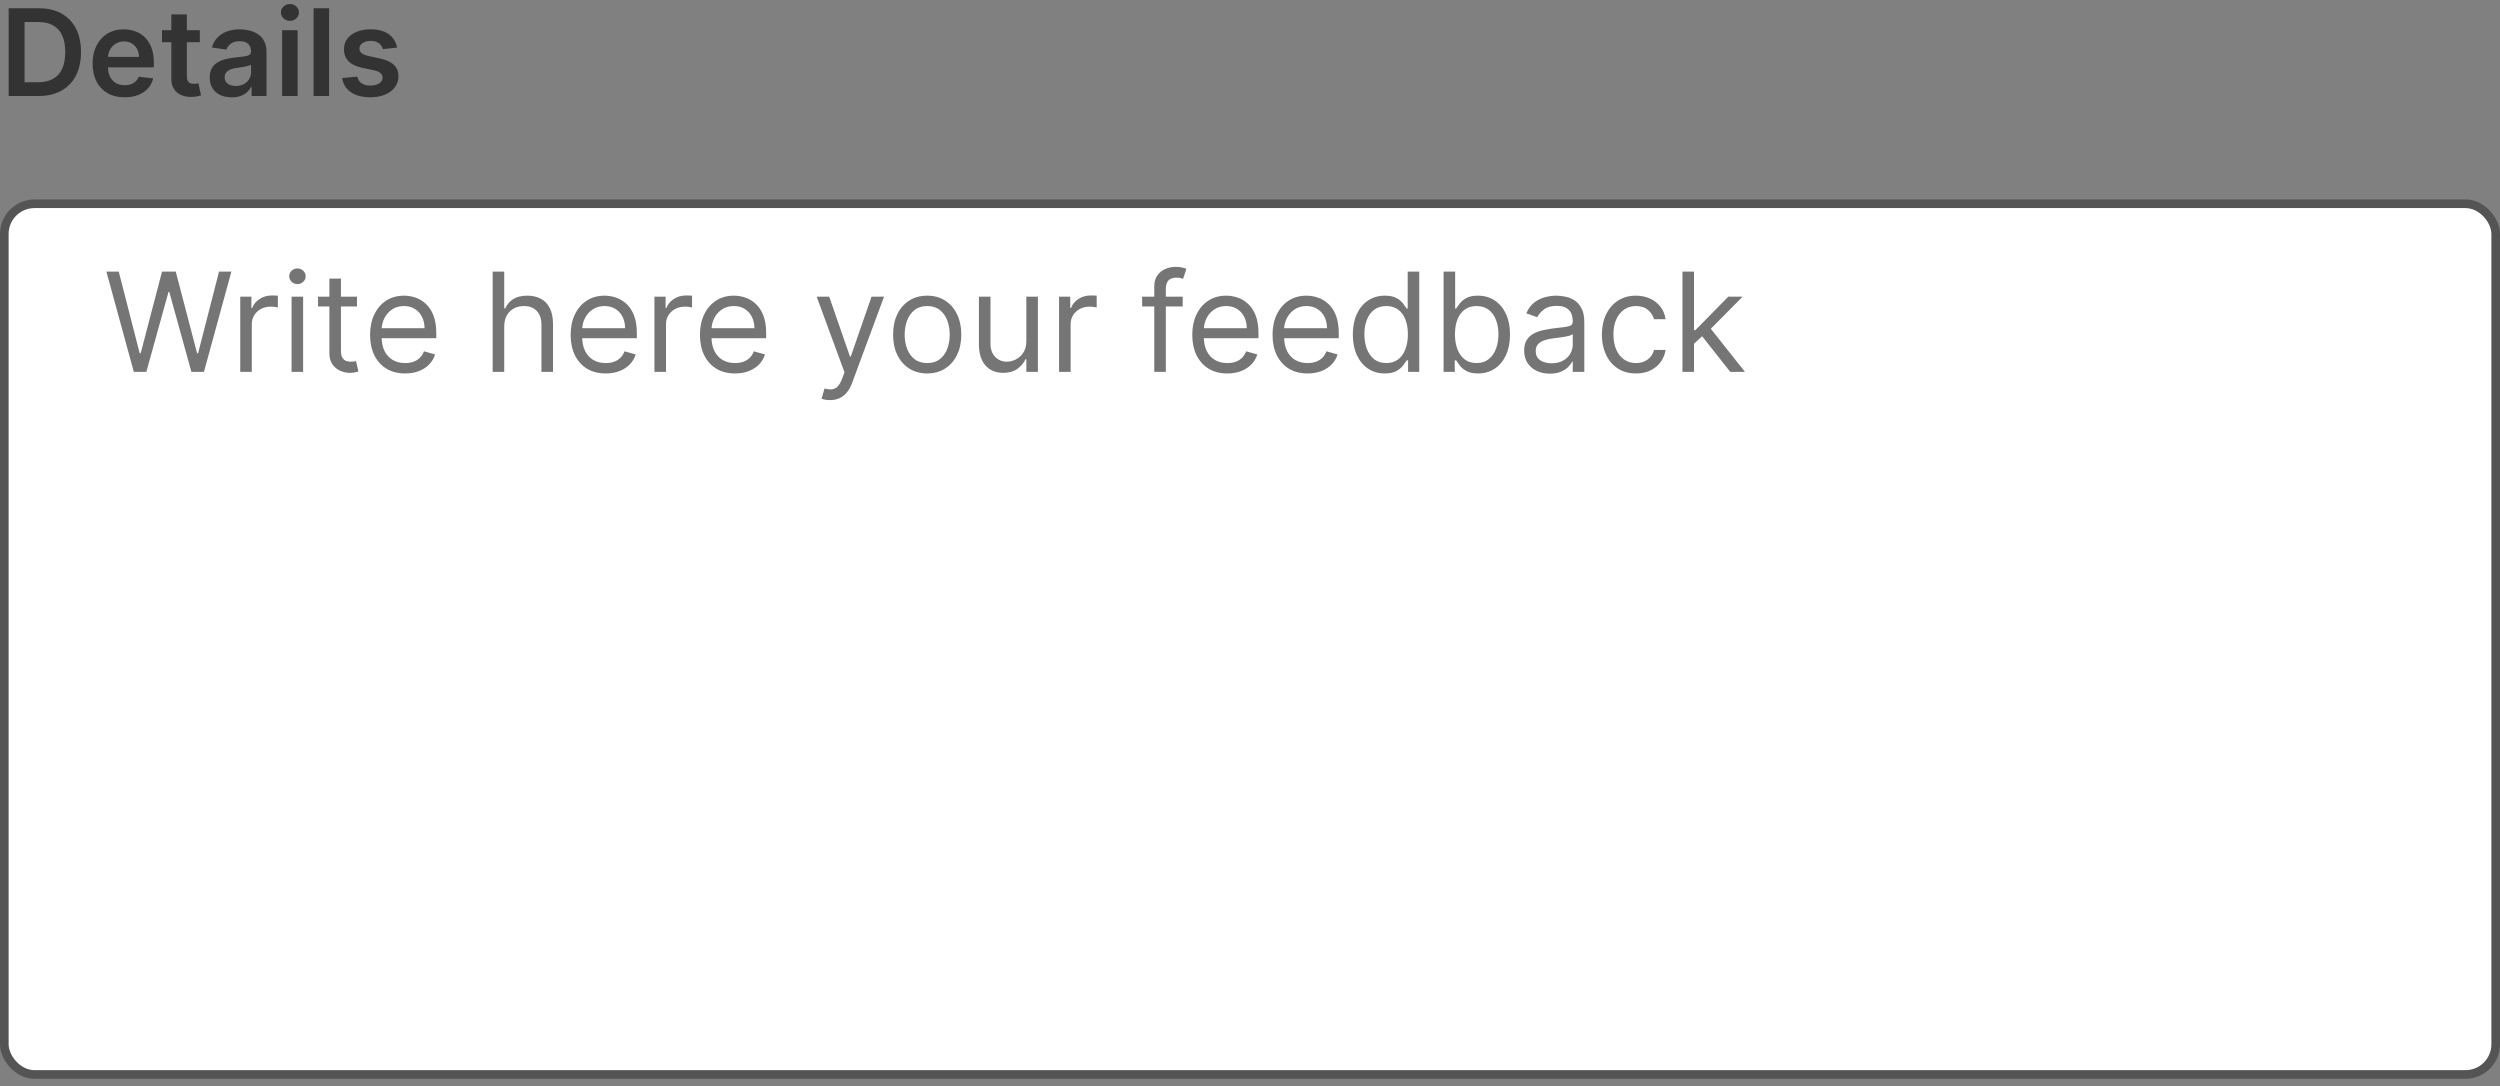 <svg width="290" height="126" viewBox="0 0 290 126" fill="none" xmlns="http://www.w3.org/2000/svg">
<rect x="0" y="0" width="290" height="126" fill="#808080" stroke="none"/>
<path d="M4.455 11.138H1.004V0.956H4.524C5.535 0.956 6.403 1.16 7.129 1.568C7.858 1.972 8.419 2.554 8.81 3.313C9.201 4.072 9.396 4.98 9.396 6.037C9.396 7.098 9.199 8.009 8.805 8.772C8.414 9.534 7.848 10.119 7.109 10.527C6.374 10.934 5.489 11.138 4.455 11.138ZM2.849 9.542H4.365C5.074 9.542 5.666 9.413 6.14 9.155C6.614 8.893 6.97 8.503 7.209 7.986C7.447 7.466 7.567 6.816 7.567 6.037C7.567 5.258 7.447 4.612 7.209 4.098C6.97 3.581 6.617 3.195 6.15 2.94C5.686 2.682 5.109 2.552 4.42 2.552H2.849V9.542ZM14.45 11.287C13.684 11.287 13.023 11.128 12.466 10.81C11.913 10.489 11.487 10.034 11.189 9.448C10.89 8.858 10.741 8.164 10.741 7.365C10.741 6.579 10.89 5.89 11.189 5.297C11.49 4.7 11.911 4.236 12.451 3.905C12.992 3.57 13.626 3.402 14.355 3.402C14.826 3.402 15.27 3.479 15.688 3.631C16.109 3.78 16.48 4.012 16.802 4.327C17.126 4.642 17.381 5.043 17.567 5.53C17.753 6.014 17.846 6.591 17.846 7.26V7.812H11.586V6.599H16.12C16.117 6.254 16.043 5.948 15.897 5.679C15.751 5.408 15.547 5.194 15.285 5.038C15.027 4.882 14.725 4.804 14.38 4.804C14.012 4.804 13.689 4.894 13.411 5.073C13.133 5.249 12.915 5.481 12.76 5.769C12.607 6.054 12.529 6.367 12.526 6.708V7.767C12.526 8.212 12.607 8.593 12.77 8.911C12.932 9.226 13.159 9.468 13.451 9.637C13.742 9.802 14.084 9.885 14.475 9.885C14.737 9.885 14.974 9.849 15.186 9.776C15.398 9.7 15.582 9.589 15.738 9.443C15.893 9.297 16.011 9.116 16.091 8.901L17.771 9.09C17.665 9.534 17.463 9.922 17.164 10.253C16.869 10.581 16.492 10.837 16.031 11.019C15.57 11.198 15.043 11.287 14.45 11.287ZM23.181 3.502V4.894H18.791V3.502H23.181ZM19.875 1.672H21.675V8.841C21.675 9.083 21.711 9.269 21.784 9.398C21.86 9.524 21.96 9.61 22.083 9.657C22.205 9.703 22.341 9.726 22.49 9.726C22.603 9.726 22.706 9.718 22.799 9.701C22.895 9.685 22.968 9.67 23.017 9.657L23.32 11.064C23.224 11.097 23.087 11.133 22.908 11.173C22.732 11.213 22.517 11.236 22.262 11.243C21.811 11.256 21.405 11.188 21.044 11.039C20.682 10.886 20.395 10.651 20.183 10.333C19.975 10.015 19.872 9.617 19.875 9.14V1.672ZM26.884 11.292C26.4 11.292 25.964 11.206 25.576 11.034C25.192 10.858 24.887 10.6 24.662 10.258C24.439 9.917 24.328 9.496 24.328 8.995C24.328 8.565 24.408 8.208 24.567 7.927C24.726 7.645 24.943 7.419 25.218 7.25C25.494 7.081 25.803 6.954 26.148 6.868C26.496 6.778 26.856 6.713 27.227 6.674C27.674 6.627 28.037 6.586 28.316 6.549C28.594 6.51 28.796 6.45 28.922 6.37C29.052 6.288 29.116 6.16 29.116 5.988V5.958C29.116 5.583 29.005 5.293 28.783 5.088C28.561 4.882 28.241 4.78 27.823 4.78C27.383 4.78 27.033 4.876 26.774 5.068C26.519 5.26 26.347 5.487 26.258 5.749L24.577 5.51C24.71 5.046 24.928 4.659 25.233 4.347C25.538 4.032 25.911 3.797 26.352 3.641C26.793 3.482 27.28 3.402 27.814 3.402C28.181 3.402 28.548 3.445 28.912 3.532C29.277 3.618 29.61 3.76 29.912 3.959C30.213 4.155 30.455 4.422 30.637 4.76C30.823 5.098 30.916 5.52 30.916 6.027V11.138H29.186V10.089H29.126C29.017 10.301 28.863 10.5 28.664 10.686C28.468 10.868 28.221 11.016 27.923 11.128C27.628 11.238 27.282 11.292 26.884 11.292ZM27.351 9.97C27.712 9.97 28.026 9.899 28.291 9.756C28.556 9.61 28.76 9.418 28.902 9.179C29.048 8.941 29.121 8.681 29.121 8.399V7.499C29.065 7.545 28.969 7.588 28.833 7.628C28.7 7.668 28.551 7.703 28.385 7.733C28.22 7.762 28.055 7.789 27.893 7.812C27.731 7.835 27.59 7.855 27.471 7.872C27.202 7.908 26.962 7.968 26.75 8.051C26.538 8.134 26.37 8.25 26.247 8.399C26.125 8.545 26.064 8.734 26.064 8.966C26.064 9.297 26.184 9.547 26.427 9.716C26.668 9.885 26.977 9.97 27.351 9.97ZM32.725 11.138V3.502H34.525V11.138H32.725ZM33.63 2.418C33.345 2.418 33.1 2.324 32.895 2.135C32.689 1.942 32.586 1.712 32.586 1.444C32.586 1.172 32.689 0.941 32.895 0.753C33.1 0.56 33.345 0.464 33.63 0.464C33.919 0.464 34.164 0.56 34.366 0.753C34.572 0.941 34.674 1.172 34.674 1.444C34.674 1.712 34.572 1.942 34.366 2.135C34.164 2.324 33.919 2.418 33.63 2.418ZM38.176 0.956V11.138H36.376V0.956H38.176ZM46.062 5.52L44.421 5.699C44.375 5.534 44.294 5.378 44.178 5.232C44.065 5.086 43.912 4.968 43.72 4.879C43.528 4.789 43.293 4.745 43.014 4.745C42.64 4.745 42.325 4.826 42.07 4.988C41.818 5.151 41.693 5.361 41.697 5.62C41.693 5.842 41.775 6.022 41.94 6.162C42.109 6.301 42.388 6.415 42.776 6.505L44.078 6.783C44.801 6.939 45.338 7.186 45.689 7.524C46.044 7.862 46.222 8.304 46.226 8.851C46.222 9.332 46.082 9.756 45.803 10.124C45.528 10.489 45.145 10.774 44.655 10.979C44.164 11.185 43.601 11.287 42.965 11.287C42.03 11.287 41.278 11.092 40.707 10.701C40.137 10.306 39.798 9.758 39.688 9.055L41.443 8.886C41.523 9.231 41.692 9.491 41.95 9.667C42.209 9.842 42.545 9.93 42.959 9.93C43.387 9.93 43.73 9.842 43.989 9.667C44.251 9.491 44.381 9.274 44.381 9.015C44.381 8.797 44.297 8.616 44.128 8.473C43.962 8.331 43.704 8.222 43.352 8.145L42.05 7.872C41.317 7.719 40.775 7.463 40.424 7.101C40.073 6.737 39.899 6.276 39.902 5.719C39.899 5.249 40.026 4.841 40.285 4.496C40.547 4.148 40.91 3.88 41.374 3.691C41.841 3.499 42.38 3.402 42.989 3.402C43.884 3.402 44.589 3.593 45.102 3.974C45.619 4.355 45.939 4.871 46.062 5.52Z" fill="#333333"/>
<rect x="0.5" y="23.638" width="289" height="101" rx="3.5" fill="white"/>
<path d="M15.523 43.138L12.341 31.502H13.773L16.204 40.979H16.318L18.796 31.502H20.386L22.864 40.979H22.977L25.409 31.502H26.841L23.659 43.138H22.204L19.636 33.865H19.546L16.977 43.138H15.523ZM27.868 43.138V34.411H29.163V35.729H29.254C29.413 35.297 29.701 34.947 30.118 34.678C30.535 34.409 31.004 34.275 31.527 34.275C31.625 34.275 31.749 34.276 31.896 34.28C32.044 34.284 32.156 34.29 32.231 34.297V35.661C32.186 35.65 32.082 35.633 31.919 35.61C31.76 35.583 31.591 35.57 31.413 35.57C30.989 35.57 30.61 35.659 30.277 35.837C29.947 36.011 29.686 36.254 29.493 36.564C29.303 36.871 29.209 37.221 29.209 37.615V43.138H27.868ZM33.821 43.138V34.411H35.162V43.138H33.821ZM34.503 32.956C34.242 32.956 34.016 32.867 33.827 32.689C33.641 32.511 33.548 32.297 33.548 32.047C33.548 31.797 33.641 31.583 33.827 31.405C34.016 31.227 34.242 31.138 34.503 31.138C34.764 31.138 34.988 31.227 35.173 31.405C35.363 31.583 35.457 31.797 35.457 32.047C35.457 32.297 35.363 32.511 35.173 32.689C34.988 32.867 34.764 32.956 34.503 32.956ZM41.413 34.411V35.547H36.891V34.411H41.413ZM38.209 32.32H39.55V40.638C39.55 41.017 39.605 41.301 39.715 41.49C39.828 41.676 39.972 41.801 40.146 41.865C40.324 41.926 40.512 41.956 40.709 41.956C40.856 41.956 40.978 41.949 41.072 41.934C41.167 41.915 41.243 41.9 41.3 41.888L41.572 43.093C41.481 43.127 41.355 43.161 41.192 43.195C41.029 43.233 40.822 43.252 40.572 43.252C40.194 43.252 39.822 43.17 39.459 43.008C39.099 42.845 38.8 42.596 38.561 42.263C38.326 41.93 38.209 41.509 38.209 41.002V32.32ZM46.996 43.32C46.155 43.32 45.429 43.134 44.82 42.763C44.214 42.388 43.746 41.865 43.416 41.195C43.09 40.521 42.928 39.737 42.928 38.843C42.928 37.949 43.09 37.161 43.416 36.479C43.746 35.794 44.204 35.259 44.791 34.877C45.382 34.49 46.072 34.297 46.859 34.297C47.314 34.297 47.763 34.373 48.206 34.525C48.649 34.676 49.053 34.922 49.416 35.263C49.78 35.6 50.07 36.047 50.285 36.604C50.501 37.161 50.609 37.846 50.609 38.661V39.229H43.882V38.07H49.246C49.246 37.578 49.147 37.138 48.95 36.752C48.757 36.365 48.481 36.06 48.121 35.837C47.765 35.614 47.344 35.502 46.859 35.502C46.325 35.502 45.863 35.634 45.473 35.9C45.087 36.161 44.789 36.502 44.581 36.922C44.373 37.343 44.269 37.794 44.269 38.275V39.047C44.269 39.706 44.382 40.265 44.609 40.723C44.84 41.178 45.16 41.525 45.57 41.763C45.979 41.998 46.454 42.115 46.996 42.115C47.348 42.115 47.666 42.066 47.95 41.968C48.238 41.865 48.486 41.714 48.695 41.513C48.903 41.309 49.064 41.055 49.178 40.752L50.473 41.115C50.337 41.555 50.108 41.941 49.785 42.275C49.464 42.604 49.066 42.862 48.592 43.047C48.119 43.229 47.587 43.32 46.996 43.32ZM58.49 37.888V43.138H57.149V31.502H58.49V35.775H58.604C58.808 35.324 59.115 34.966 59.524 34.701C59.937 34.432 60.486 34.297 61.172 34.297C61.767 34.297 62.287 34.417 62.734 34.655C63.181 34.89 63.528 35.252 63.774 35.74C64.024 36.225 64.149 36.843 64.149 37.593V43.138H62.808V37.684C62.808 36.99 62.628 36.455 62.269 36.076C61.912 35.693 61.418 35.502 60.785 35.502C60.346 35.502 59.952 35.595 59.604 35.78C59.259 35.966 58.986 36.237 58.785 36.593C58.589 36.949 58.49 37.381 58.49 37.888ZM70.261 43.32C69.421 43.32 68.695 43.134 68.085 42.763C67.479 42.388 67.011 41.865 66.682 41.195C66.356 40.521 66.193 39.737 66.193 38.843C66.193 37.949 66.356 37.161 66.682 36.479C67.011 35.794 67.47 35.259 68.057 34.877C68.648 34.49 69.337 34.297 70.125 34.297C70.579 34.297 71.028 34.373 71.472 34.525C71.915 34.676 72.318 34.922 72.682 35.263C73.046 35.6 73.335 36.047 73.551 36.604C73.767 37.161 73.875 37.846 73.875 38.661V39.229H67.148V38.07H72.511C72.511 37.578 72.413 37.138 72.216 36.752C72.023 36.365 71.746 36.06 71.386 35.837C71.03 35.614 70.61 35.502 70.125 35.502C69.591 35.502 69.129 35.634 68.739 35.9C68.352 36.161 68.055 36.502 67.847 36.922C67.638 37.343 67.534 37.794 67.534 38.275V39.047C67.534 39.706 67.648 40.265 67.875 40.723C68.106 41.178 68.426 41.525 68.835 41.763C69.244 41.998 69.72 42.115 70.261 42.115C70.614 42.115 70.932 42.066 71.216 41.968C71.504 41.865 71.752 41.714 71.96 41.513C72.169 41.309 72.329 41.055 72.443 40.752L73.739 41.115C73.602 41.555 73.373 41.941 73.051 42.275C72.729 42.604 72.331 42.862 71.858 43.047C71.385 43.229 70.852 43.32 70.261 43.32ZM75.915 43.138V34.411H77.21V35.729H77.301C77.46 35.297 77.748 34.947 78.165 34.678C78.581 34.409 79.051 34.275 79.574 34.275C79.672 34.275 79.796 34.276 79.943 34.28C80.091 34.284 80.203 34.29 80.278 34.297V35.661C80.233 35.65 80.129 35.633 79.966 35.61C79.807 35.583 79.638 35.57 79.46 35.57C79.036 35.57 78.657 35.659 78.324 35.837C77.994 36.011 77.733 36.254 77.54 36.564C77.35 36.871 77.256 37.221 77.256 37.615V43.138H75.915ZM85.261 43.32C84.421 43.32 83.695 43.134 83.085 42.763C82.479 42.388 82.011 41.865 81.682 41.195C81.356 40.521 81.193 39.737 81.193 38.843C81.193 37.949 81.356 37.161 81.682 36.479C82.011 35.794 82.47 35.259 83.057 34.877C83.648 34.49 84.337 34.297 85.125 34.297C85.579 34.297 86.028 34.373 86.472 34.525C86.915 34.676 87.318 34.922 87.682 35.263C88.046 35.6 88.335 36.047 88.551 36.604C88.767 37.161 88.875 37.846 88.875 38.661V39.229H82.148V38.07H87.511C87.511 37.578 87.413 37.138 87.216 36.752C87.023 36.365 86.746 36.06 86.386 35.837C86.03 35.614 85.61 35.502 85.125 35.502C84.591 35.502 84.129 35.634 83.739 35.9C83.352 36.161 83.055 36.502 82.847 36.922C82.638 37.343 82.534 37.794 82.534 38.275V39.047C82.534 39.706 82.648 40.265 82.875 40.723C83.106 41.178 83.426 41.525 83.835 41.763C84.244 41.998 84.72 42.115 85.261 42.115C85.614 42.115 85.932 42.066 86.216 41.968C86.504 41.865 86.752 41.714 86.96 41.513C87.169 41.309 87.329 41.055 87.443 40.752L88.739 41.115C88.602 41.555 88.373 41.941 88.051 42.275C87.729 42.604 87.331 42.862 86.858 43.047C86.385 43.229 85.852 43.32 85.261 43.32ZM96.278 46.411C96.051 46.411 95.849 46.392 95.671 46.354C95.492 46.32 95.369 46.286 95.301 46.252L95.642 45.07C95.968 45.153 96.256 45.184 96.506 45.161C96.756 45.138 96.977 45.026 97.171 44.826C97.367 44.629 97.547 44.309 97.71 43.865L97.96 43.184L94.733 34.411H96.188L98.597 41.365H98.688L101.097 34.411H102.551L98.847 44.411C98.68 44.862 98.474 45.235 98.227 45.53C97.981 45.83 97.695 46.051 97.369 46.195C97.047 46.339 96.684 46.411 96.278 46.411ZM107.554 43.32C106.766 43.32 106.075 43.133 105.48 42.758C104.889 42.383 104.427 41.858 104.094 41.184C103.764 40.509 103.599 39.721 103.599 38.82C103.599 37.911 103.764 37.117 104.094 36.439C104.427 35.761 104.889 35.235 105.48 34.86C106.075 34.485 106.766 34.297 107.554 34.297C108.342 34.297 109.031 34.485 109.622 34.86C110.217 35.235 110.679 35.761 111.009 36.439C111.342 37.117 111.509 37.911 111.509 38.82C111.509 39.721 111.342 40.509 111.009 41.184C110.679 41.858 110.217 42.383 109.622 42.758C109.031 43.133 108.342 43.32 107.554 43.32ZM107.554 42.115C108.152 42.115 108.645 41.962 109.031 41.655C109.418 41.348 109.704 40.945 109.889 40.445C110.075 39.945 110.168 39.403 110.168 38.82C110.168 38.237 110.075 37.693 109.889 37.189C109.704 36.685 109.418 36.278 109.031 35.968C108.645 35.657 108.152 35.502 107.554 35.502C106.955 35.502 106.463 35.657 106.077 35.968C105.69 36.278 105.404 36.685 105.219 37.189C105.033 37.693 104.94 38.237 104.94 38.82C104.94 39.403 105.033 39.945 105.219 40.445C105.404 40.945 105.69 41.348 106.077 41.655C106.463 41.962 106.955 42.115 107.554 42.115ZM119.055 39.57V34.411H120.396V43.138H119.055V41.661H118.964C118.76 42.104 118.442 42.481 118.01 42.792C117.578 43.098 117.033 43.252 116.374 43.252C115.828 43.252 115.343 43.133 114.919 42.894C114.495 42.651 114.161 42.288 113.919 41.803C113.677 41.314 113.555 40.699 113.555 39.956V34.411H114.896V39.865C114.896 40.502 115.074 41.009 115.43 41.388C115.79 41.767 116.249 41.956 116.805 41.956C117.139 41.956 117.478 41.871 117.822 41.701C118.171 41.53 118.463 41.269 118.697 40.917C118.936 40.564 119.055 40.115 119.055 39.57ZM122.852 43.138V34.411H124.148V35.729H124.239C124.398 35.297 124.686 34.947 125.102 34.678C125.519 34.409 125.989 34.275 126.511 34.275C126.61 34.275 126.733 34.276 126.881 34.28C127.028 34.284 127.14 34.29 127.216 34.297V35.661C127.17 35.65 127.066 35.633 126.903 35.61C126.744 35.583 126.576 35.57 126.398 35.57C125.973 35.57 125.595 35.659 125.261 35.837C124.932 36.011 124.67 36.254 124.477 36.564C124.288 36.871 124.193 37.221 124.193 37.615V43.138H122.852ZM137.192 34.411V35.547H132.487V34.411H137.192ZM133.896 43.138V33.206C133.896 32.706 134.014 32.29 134.249 31.956C134.483 31.623 134.788 31.373 135.163 31.206C135.538 31.04 135.934 30.956 136.351 30.956C136.68 30.956 136.949 30.983 137.158 31.036C137.366 31.089 137.521 31.138 137.624 31.184L137.237 32.343C137.169 32.32 137.074 32.292 136.953 32.258C136.836 32.223 136.68 32.206 136.487 32.206C136.044 32.206 135.724 32.318 135.527 32.542C135.334 32.765 135.237 33.093 135.237 33.525V43.138H133.896ZM142.371 43.32C141.53 43.32 140.804 43.134 140.195 42.763C139.589 42.388 139.121 41.865 138.791 41.195C138.465 40.521 138.303 39.737 138.303 38.843C138.303 37.949 138.465 37.161 138.791 36.479C139.121 35.794 139.579 35.259 140.166 34.877C140.757 34.49 141.446 34.297 142.234 34.297C142.689 34.297 143.138 34.373 143.581 34.525C144.024 34.676 144.428 34.922 144.791 35.263C145.155 35.6 145.445 36.047 145.661 36.604C145.876 37.161 145.984 37.846 145.984 38.661V39.229H139.257V38.07H144.621C144.621 37.578 144.522 37.138 144.325 36.752C144.132 36.365 143.856 36.06 143.496 35.837C143.14 35.614 142.719 35.502 142.234 35.502C141.7 35.502 141.238 35.634 140.848 35.9C140.462 36.161 140.164 36.502 139.956 36.922C139.748 37.343 139.643 37.794 139.643 38.275V39.047C139.643 39.706 139.757 40.265 139.984 40.723C140.215 41.178 140.536 41.525 140.945 41.763C141.354 41.998 141.829 42.115 142.371 42.115C142.723 42.115 143.041 42.066 143.325 41.968C143.613 41.865 143.861 41.714 144.07 41.513C144.278 41.309 144.439 41.055 144.553 40.752L145.848 41.115C145.712 41.555 145.482 41.941 145.161 42.275C144.839 42.604 144.441 42.862 143.967 43.047C143.494 43.229 142.962 43.32 142.371 43.32ZM151.683 43.32C150.842 43.32 150.117 43.134 149.507 42.763C148.901 42.388 148.433 41.865 148.104 41.195C147.778 40.521 147.615 39.737 147.615 38.843C147.615 37.949 147.778 37.161 148.104 36.479C148.433 35.794 148.892 35.259 149.479 34.877C150.07 34.49 150.759 34.297 151.547 34.297C152.001 34.297 152.45 34.373 152.893 34.525C153.337 34.676 153.74 34.922 154.104 35.263C154.467 35.6 154.757 36.047 154.973 36.604C155.189 37.161 155.297 37.846 155.297 38.661V39.229H148.57V38.07H153.933C153.933 37.578 153.835 37.138 153.638 36.752C153.445 36.365 153.168 36.06 152.808 35.837C152.452 35.614 152.032 35.502 151.547 35.502C151.013 35.502 150.551 35.634 150.161 35.9C149.774 36.161 149.477 36.502 149.268 36.922C149.06 37.343 148.956 37.794 148.956 38.275V39.047C148.956 39.706 149.07 40.265 149.297 40.723C149.528 41.178 149.848 41.525 150.257 41.763C150.666 41.998 151.142 42.115 151.683 42.115C152.036 42.115 152.354 42.066 152.638 41.968C152.926 41.865 153.174 41.714 153.382 41.513C153.59 41.309 153.751 41.055 153.865 40.752L155.161 41.115C155.024 41.555 154.795 41.941 154.473 42.275C154.151 42.604 153.753 42.862 153.28 43.047C152.806 43.229 152.274 43.32 151.683 43.32ZM160.632 43.32C159.905 43.32 159.263 43.136 158.706 42.769C158.149 42.398 157.714 41.875 157.399 41.201C157.085 40.523 156.928 39.721 156.928 38.797C156.928 37.881 157.085 37.085 157.399 36.411C157.714 35.737 158.151 35.216 158.712 34.848C159.272 34.481 159.92 34.297 160.655 34.297C161.223 34.297 161.672 34.392 162.001 34.581C162.335 34.767 162.589 34.979 162.763 35.218C162.941 35.453 163.079 35.646 163.178 35.797H163.291V31.502H164.632V43.138H163.337V41.797H163.178C163.079 41.956 162.939 42.157 162.757 42.4C162.575 42.638 162.316 42.852 161.979 43.042C161.642 43.227 161.193 43.32 160.632 43.32ZM160.814 42.115C161.352 42.115 161.806 41.975 162.178 41.695C162.549 41.411 162.831 41.019 163.024 40.519C163.217 40.015 163.314 39.434 163.314 38.775C163.314 38.123 163.219 37.553 163.03 37.064C162.84 36.572 162.56 36.189 162.189 35.917C161.818 35.64 161.359 35.502 160.814 35.502C160.246 35.502 159.772 35.648 159.393 35.939C159.018 36.227 158.736 36.619 158.547 37.115C158.361 37.608 158.268 38.161 158.268 38.775C158.268 39.396 158.363 39.96 158.553 40.468C158.746 40.971 159.03 41.373 159.405 41.672C159.784 41.968 160.253 42.115 160.814 42.115ZM167.456 43.138V31.502H168.797V35.797H168.911C169.009 35.646 169.145 35.453 169.32 35.218C169.498 34.979 169.751 34.767 170.081 34.581C170.414 34.392 170.865 34.297 171.433 34.297C172.168 34.297 172.816 34.481 173.376 34.848C173.937 35.216 174.375 35.737 174.689 36.411C175.003 37.085 175.161 37.881 175.161 38.797C175.161 39.721 175.003 40.523 174.689 41.201C174.375 41.875 173.939 42.398 173.382 42.769C172.825 43.136 172.183 43.32 171.456 43.32C170.895 43.32 170.446 43.227 170.109 43.042C169.772 42.852 169.513 42.638 169.331 42.4C169.149 42.157 169.009 41.956 168.911 41.797H168.751V43.138H167.456ZM168.774 38.775C168.774 39.434 168.871 40.015 169.064 40.519C169.257 41.019 169.539 41.411 169.911 41.695C170.282 41.975 170.736 42.115 171.274 42.115C171.835 42.115 172.303 41.968 172.678 41.672C173.056 41.373 173.34 40.971 173.53 40.468C173.723 39.96 173.82 39.396 173.82 38.775C173.82 38.161 173.725 37.608 173.536 37.115C173.35 36.619 173.068 36.227 172.689 35.939C172.314 35.648 171.842 35.502 171.274 35.502C170.729 35.502 170.27 35.64 169.899 35.917C169.528 36.189 169.248 36.572 169.058 37.064C168.869 37.553 168.774 38.123 168.774 38.775ZM179.78 43.343C179.227 43.343 178.725 43.239 178.274 43.03C177.823 42.818 177.465 42.513 177.2 42.115C176.935 41.714 176.803 41.229 176.803 40.661C176.803 40.161 176.901 39.756 177.098 39.445C177.295 39.131 177.558 38.884 177.888 38.706C178.217 38.528 178.581 38.396 178.979 38.309C179.38 38.218 179.784 38.146 180.189 38.093C180.719 38.025 181.149 37.973 181.479 37.939C181.812 37.901 182.054 37.839 182.206 37.752C182.361 37.665 182.439 37.513 182.439 37.297V37.252C182.439 36.691 182.286 36.256 181.979 35.945C181.676 35.634 181.215 35.479 180.598 35.479C179.958 35.479 179.456 35.619 179.092 35.9C178.729 36.18 178.473 36.479 178.325 36.797L177.053 36.343C177.28 35.812 177.583 35.4 177.962 35.104C178.344 34.805 178.761 34.596 179.212 34.479C179.666 34.358 180.113 34.297 180.553 34.297C180.833 34.297 181.155 34.331 181.518 34.4C181.886 34.464 182.24 34.598 182.581 34.803C182.926 35.008 183.212 35.316 183.439 35.729C183.666 36.142 183.78 36.695 183.78 37.388V43.138H182.439V41.956H182.371C182.28 42.146 182.128 42.348 181.916 42.564C181.704 42.78 181.422 42.964 181.07 43.115C180.717 43.267 180.287 43.343 179.78 43.343ZM179.984 42.138C180.515 42.138 180.962 42.034 181.325 41.826C181.693 41.617 181.969 41.348 182.155 41.019C182.344 40.689 182.439 40.343 182.439 39.979V38.752C182.382 38.82 182.257 38.883 182.064 38.939C181.875 38.992 181.655 39.04 181.405 39.081C181.159 39.119 180.918 39.153 180.683 39.184C180.452 39.21 180.265 39.233 180.121 39.252C179.772 39.297 179.446 39.371 179.143 39.473C178.844 39.572 178.602 39.721 178.416 39.922C178.234 40.119 178.143 40.388 178.143 40.729C178.143 41.195 178.316 41.547 178.661 41.786C179.009 42.021 179.45 42.138 179.984 42.138ZM189.773 43.32C188.955 43.32 188.25 43.127 187.659 42.74C187.068 42.354 186.614 41.822 186.295 41.144C185.977 40.466 185.818 39.691 185.818 38.82C185.818 37.934 185.981 37.151 186.307 36.473C186.636 35.792 187.095 35.259 187.682 34.877C188.273 34.49 188.962 34.297 189.75 34.297C190.364 34.297 190.917 34.411 191.409 34.638C191.902 34.865 192.305 35.184 192.619 35.593C192.934 36.002 193.129 36.479 193.205 37.025H191.864C191.761 36.627 191.534 36.275 191.182 35.968C190.833 35.657 190.364 35.502 189.773 35.502C189.25 35.502 188.792 35.638 188.398 35.911C188.008 36.18 187.703 36.56 187.483 37.053C187.267 37.542 187.159 38.115 187.159 38.775C187.159 39.449 187.265 40.036 187.477 40.536C187.693 41.036 187.996 41.424 188.386 41.701C188.78 41.977 189.242 42.115 189.773 42.115C190.121 42.115 190.438 42.055 190.722 41.934C191.006 41.812 191.246 41.638 191.443 41.411C191.64 41.184 191.78 40.911 191.864 40.593H193.205C193.129 41.108 192.941 41.572 192.642 41.985C192.347 42.394 191.955 42.72 191.466 42.962C190.981 43.201 190.417 43.32 189.773 43.32ZM196.415 39.956L196.392 38.297H196.665L200.483 34.411H202.142L198.074 38.525H197.96L196.415 39.956ZM195.165 43.138V31.502H196.506V43.138H195.165ZM200.71 43.138L197.301 38.82L198.256 37.888L202.415 43.138H200.71Z" fill="#757575"/>
<rect x="0.5" y="23.638" width="289" height="101" rx="3.5" stroke="#545454"/>
</svg>
